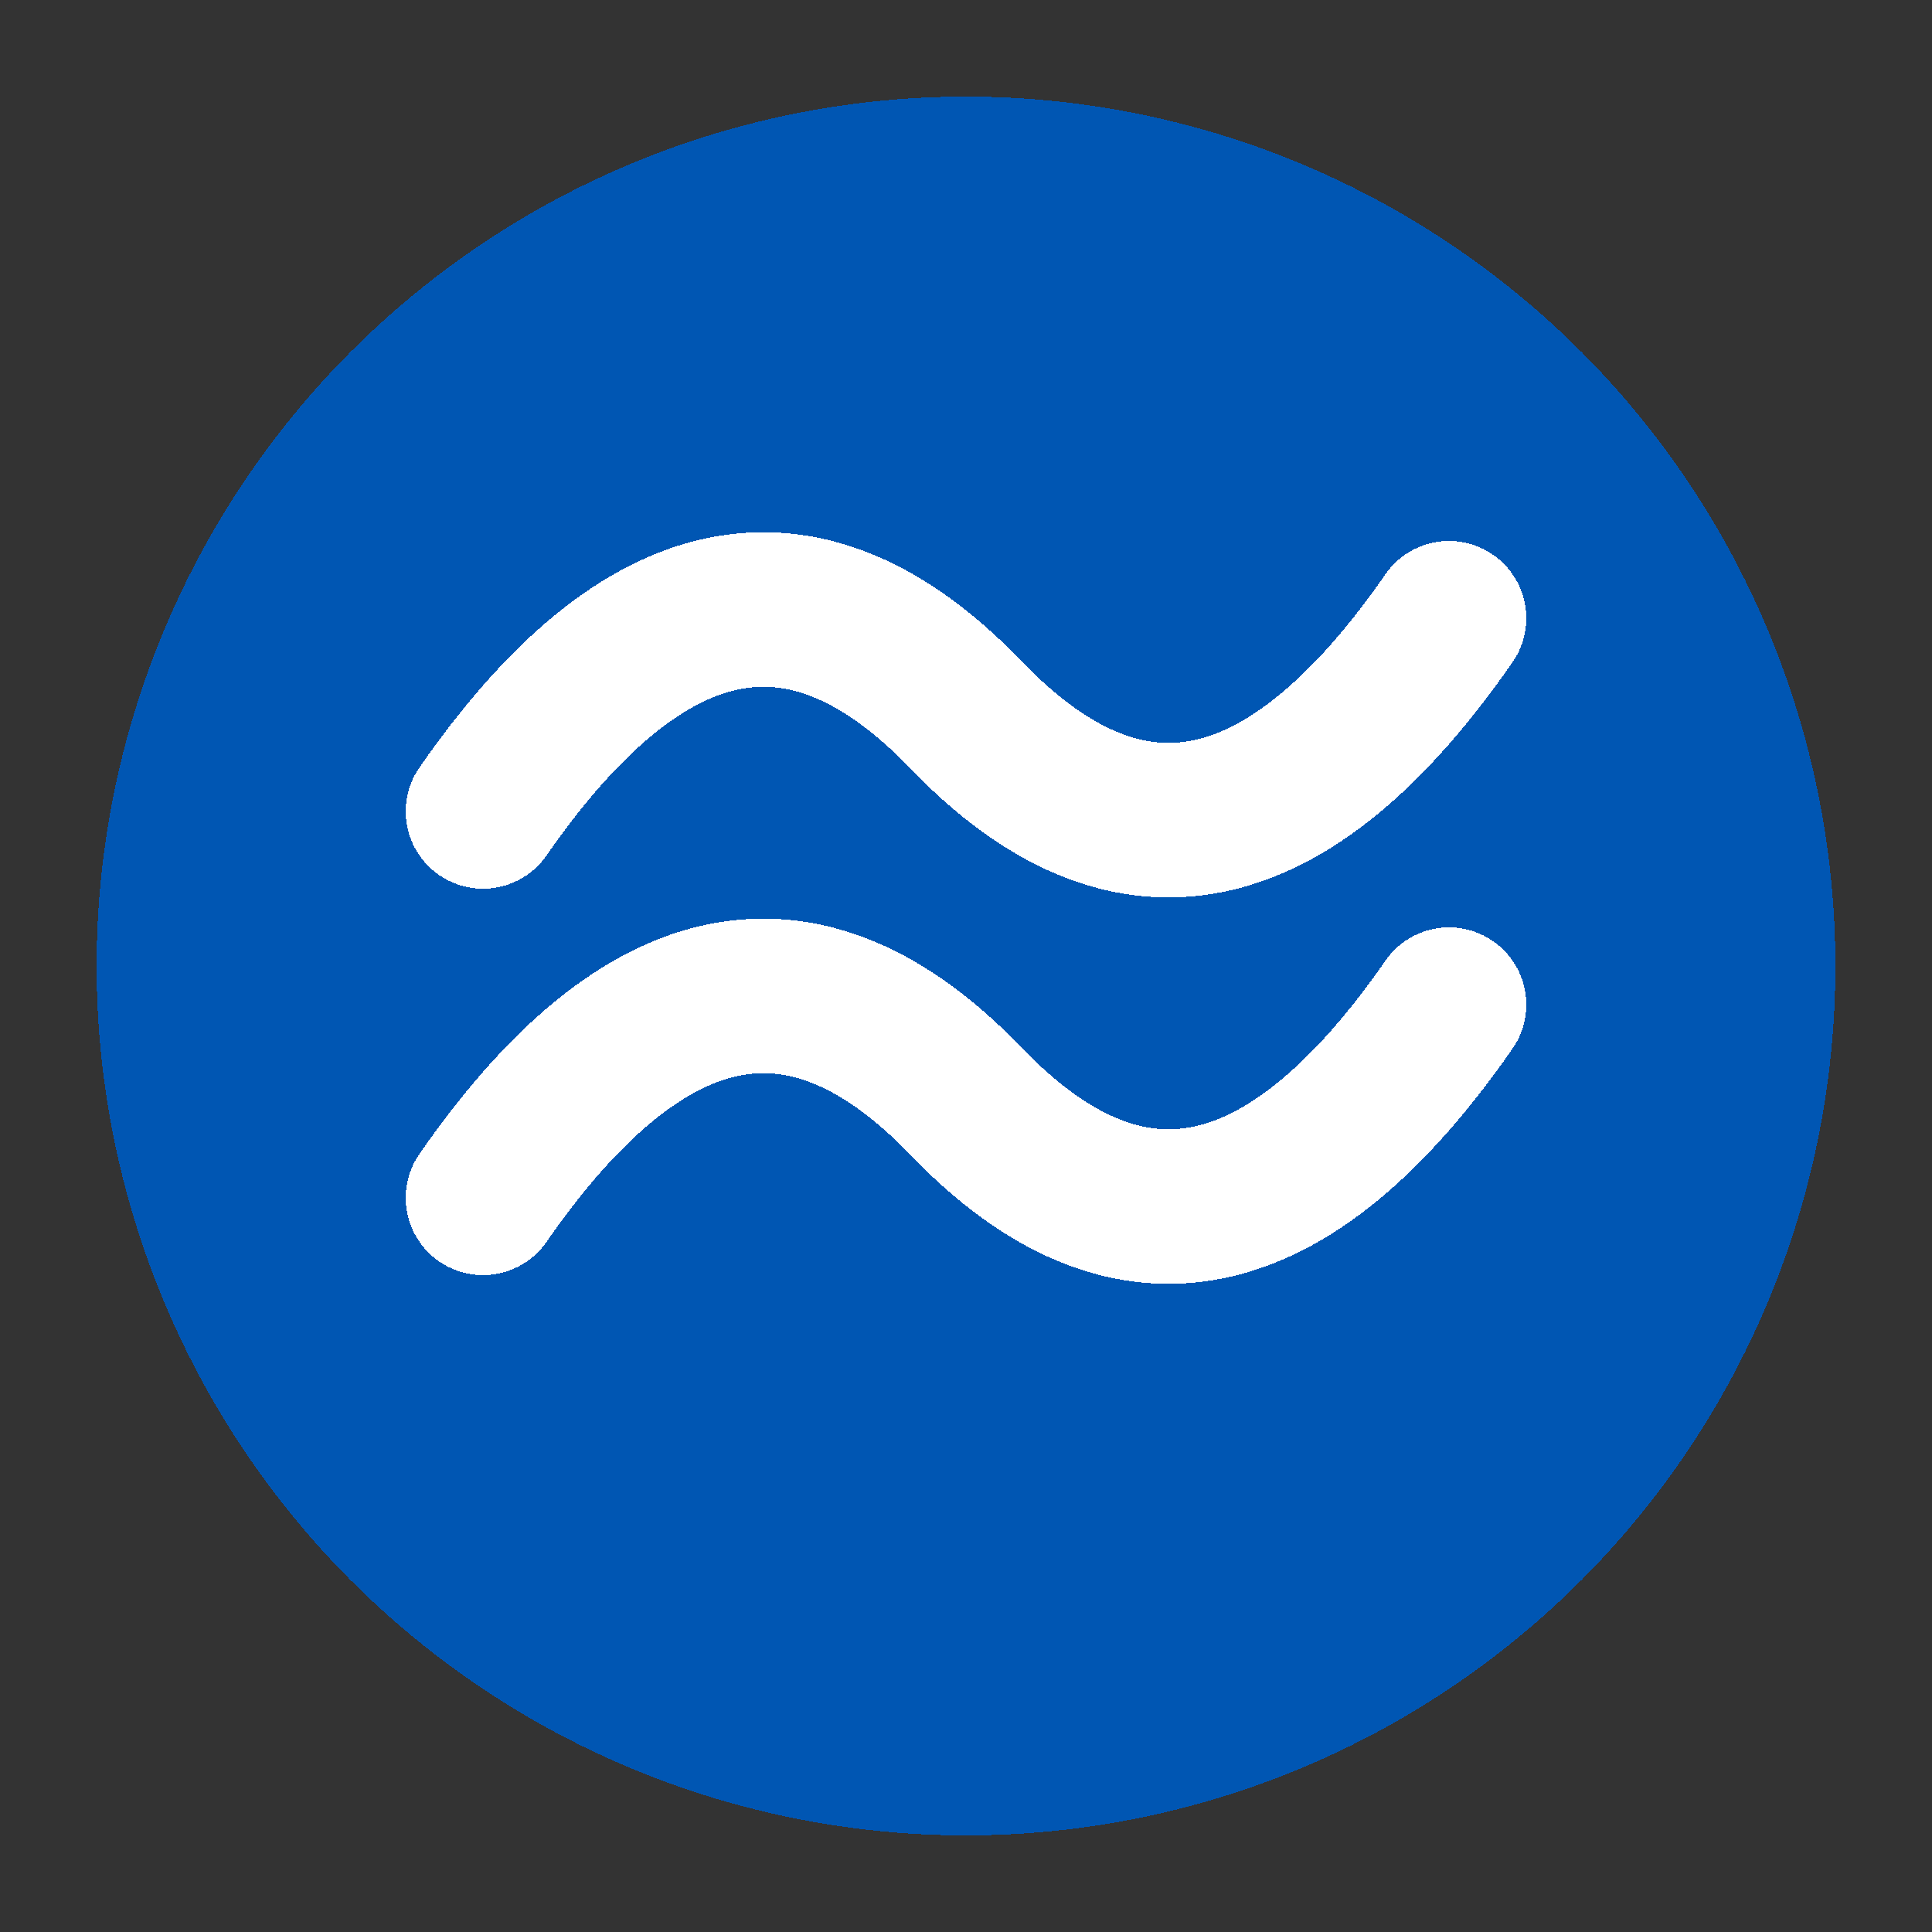 <?xml version="1.0" encoding="UTF-8" standalone="no"?>
<svg
   xmlns="http://www.w3.org/2000/svg"
   width="100"
   height="100"
   viewBox="0 0 100 100"
   version="1.1"
   shape-rendering="crispEdges"
   image-rendering="optimizeSpeed">
  <rect x="0" y="0" width="100" height="100" fill="#333333" stroke="none"/>
  <circle cx="50" cy="50" r="45" fill="#0056b3"/>
  <path d="M25 42q12.5-18 25-5t25-5" fill="none" stroke="white" stroke-linecap="round" stroke-width="8"/>
  <path d="M25 62q12.5-18 25-5t25-5" fill="none" stroke="white" stroke-linecap="round" stroke-width="8"/>
</svg>
